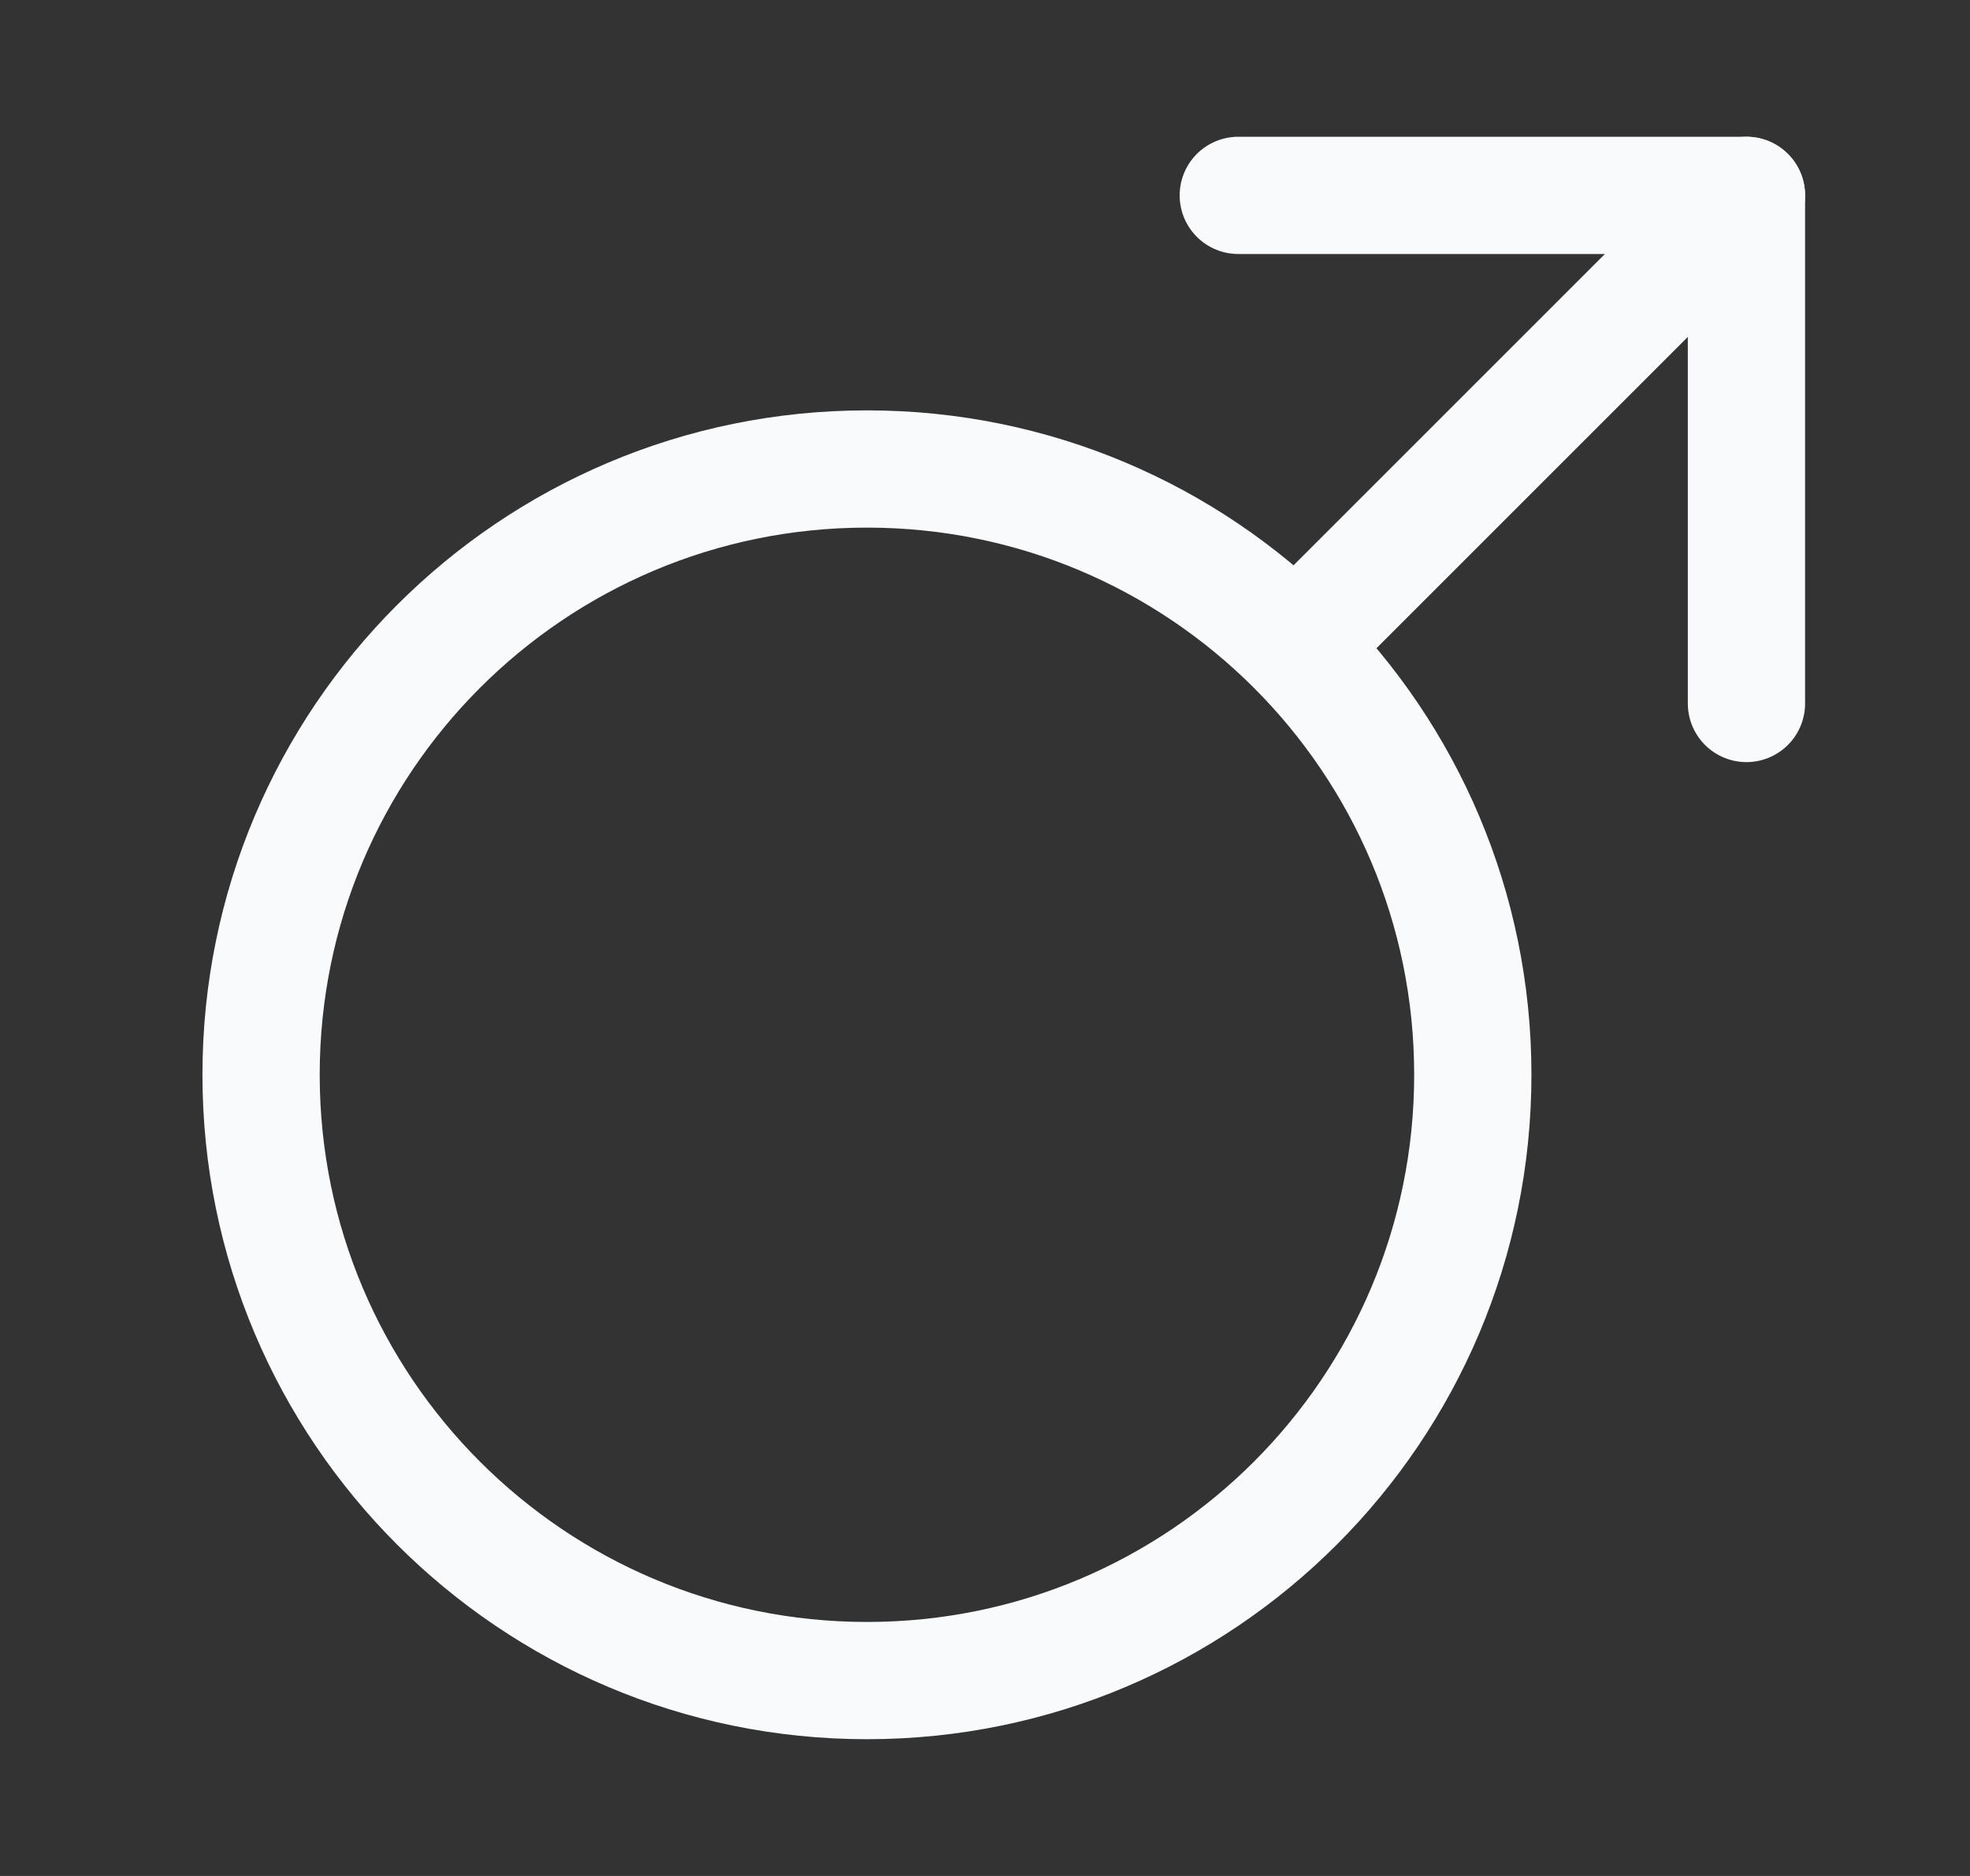 <svg width="21" height="20" viewBox="0 0 21 20" fill="none" xmlns="http://www.w3.org/2000/svg">
<rect x="0" y="0" width="21" height="20" fill="#333333" stroke="none"/>
<path d="M9.242 17.917C12.809 17.917 15.7 15.025 15.7 11.458C15.7 7.891 12.809 5 9.242 5C5.675 5 2.783 7.891 2.783 11.458C2.783 15.025 5.675 17.917 9.242 17.917Z" stroke="#F8FAFC" stroke-width="1.25" stroke-linecap="round" stroke-linejoin="round"/>
<path d="M18.617 2.083L14.033 6.667" stroke="#F8FAFC" stroke-width="1.25" stroke-linecap="round" stroke-linejoin="round"/>
<path d="M13.2 2.083H18.617V7.5" stroke="#F8FAFC" stroke-width="1.25" stroke-linecap="round" stroke-linejoin="round"/>
</svg>
